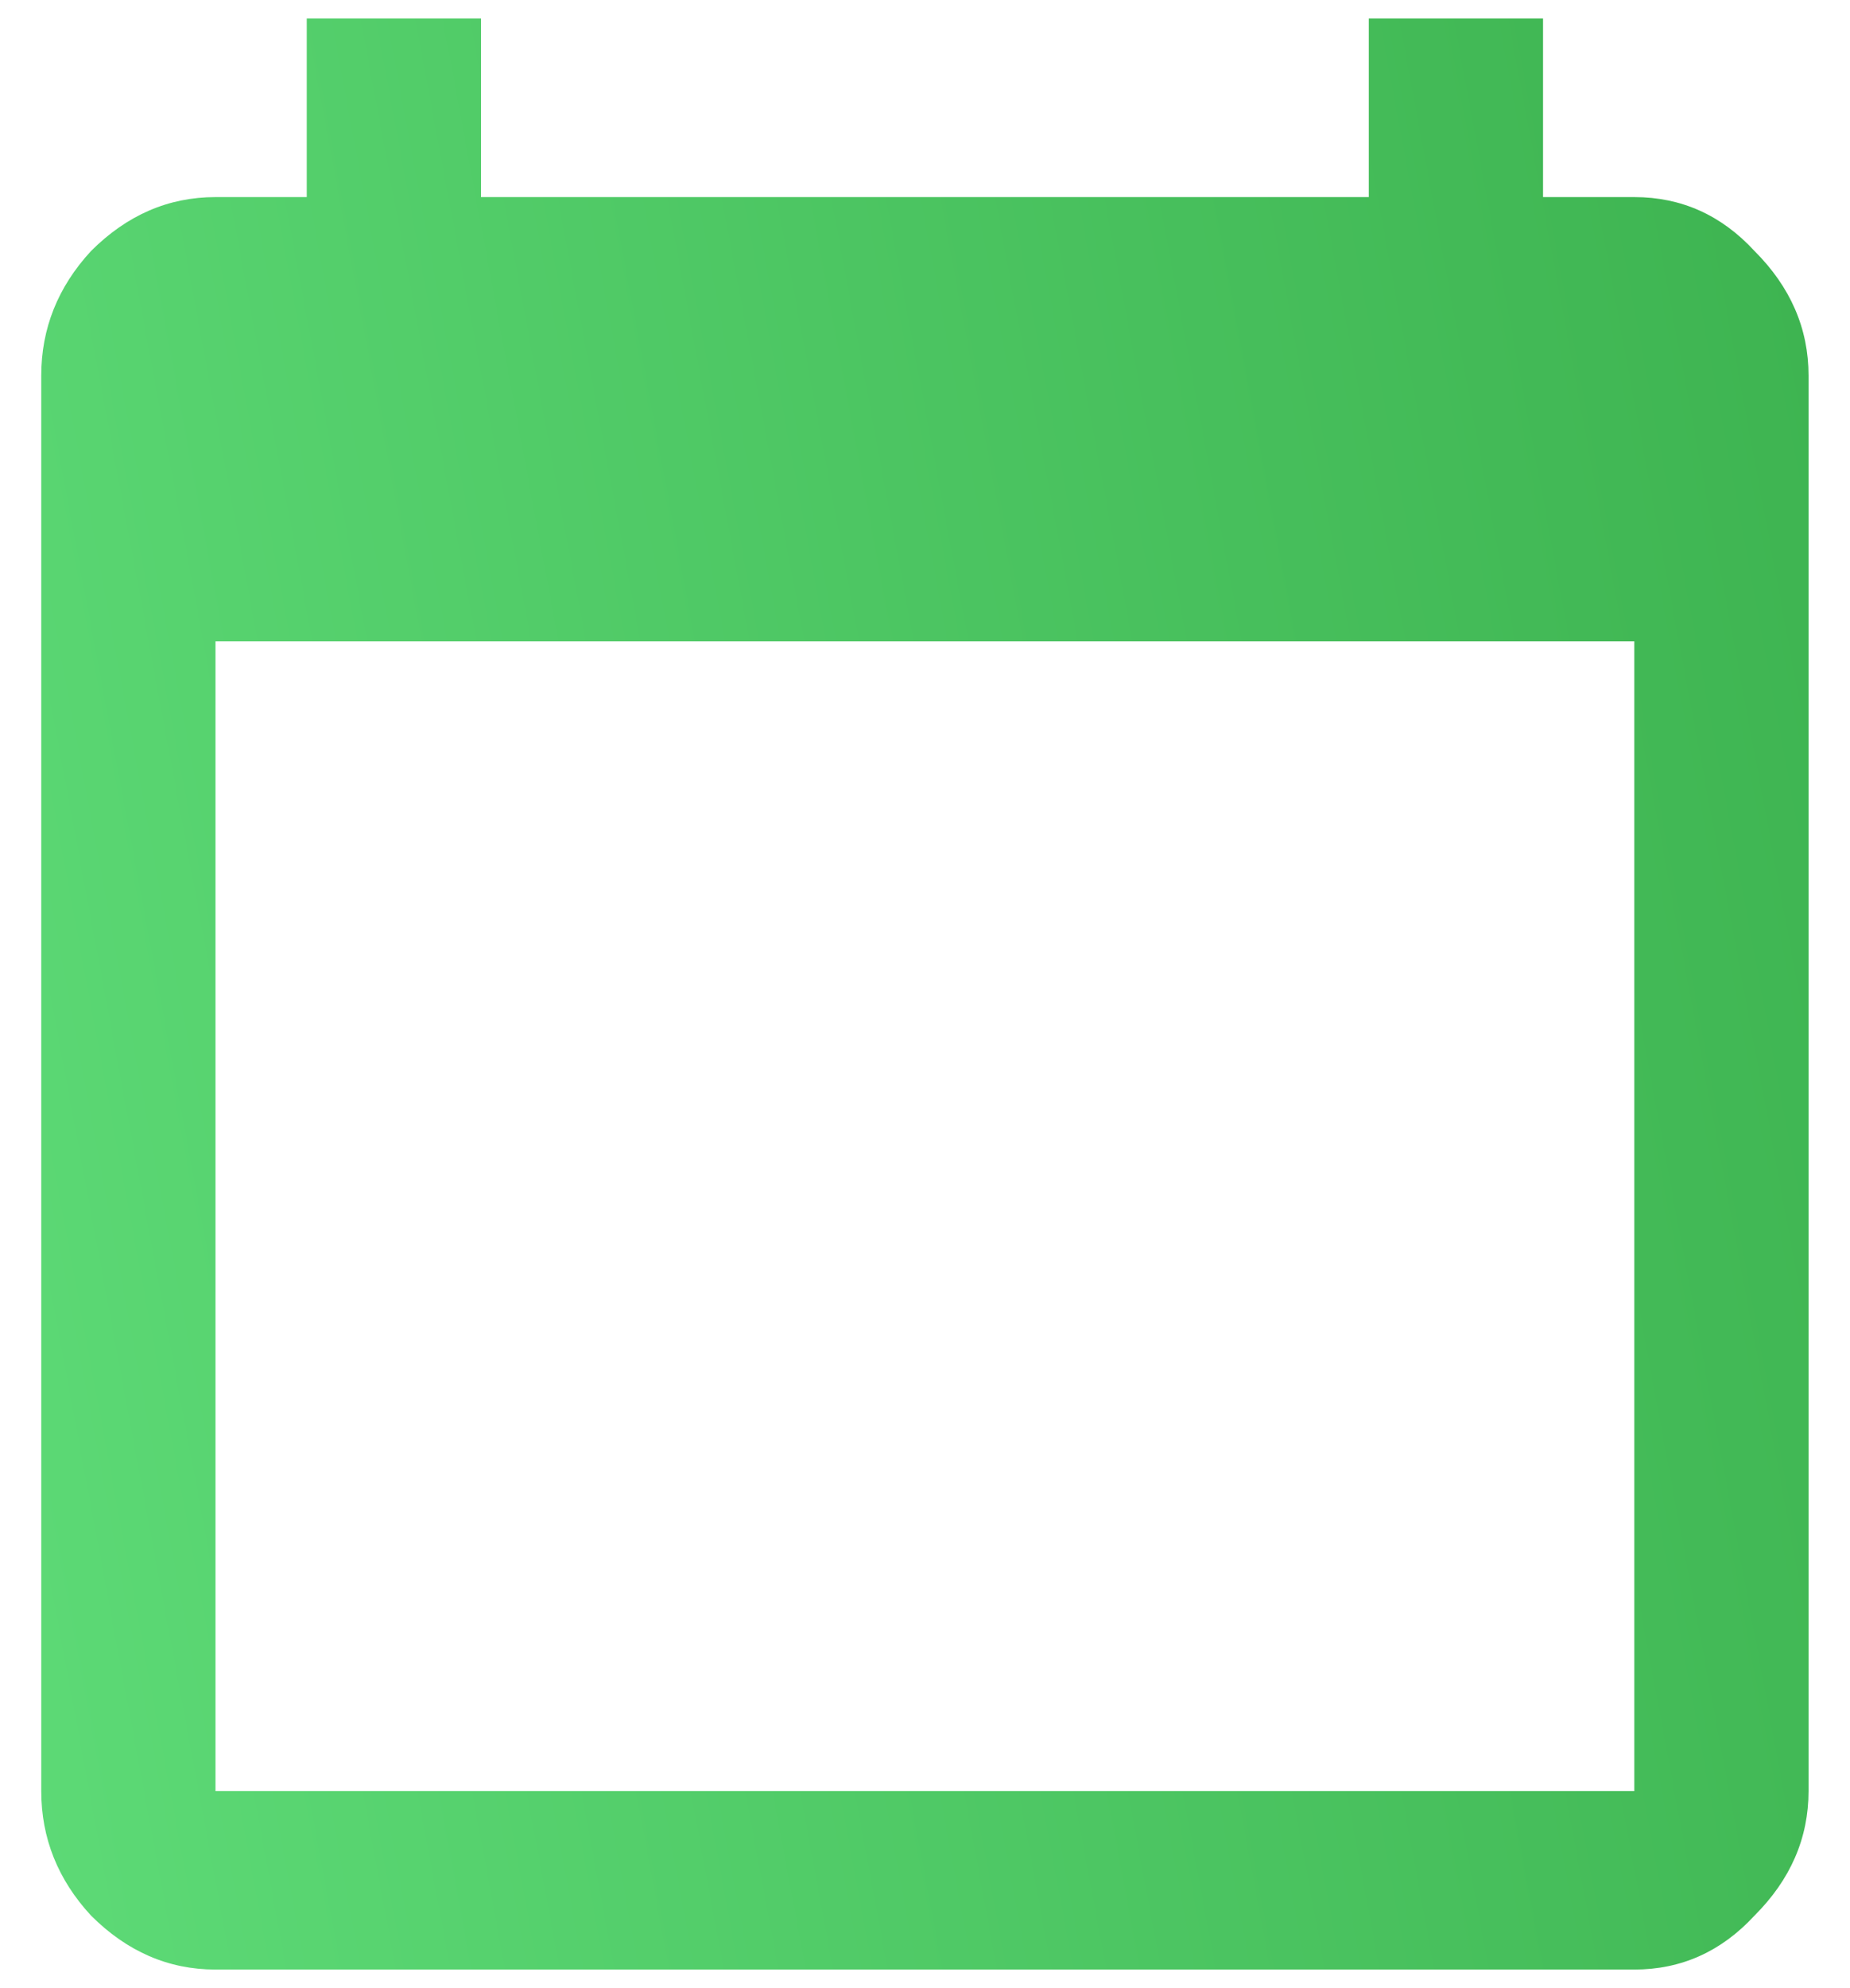 <svg width="27" height="29" viewBox="0 0 27 29" fill="none" xmlns="http://www.w3.org/2000/svg"><path d="M23.852 26.125V9.354H3.145v16.771h20.707zm0-23.25c.686 0 1.271.262 1.755.787.525.525.788 1.13.788 1.817v20.646c0 .686-.263 1.292-.788 1.816-.484.525-1.07.788-1.755.788H3.145c-.687 0-1.292-.263-1.817-.788-.484-.524-.726-1.13-.726-1.816V5.479c0-.687.242-1.292.726-1.817.525-.525 1.13-.787 1.817-.787h1.332V.271H7.02v2.604h12.957V.271h2.543v2.604h1.332z" fill="url(#a)"/><defs><linearGradient id="a" x1="24.297" y1="-32.454" x2="-21.972" y2="-23.834" gradientUnits="userSpaceOnUse"><stop stop-color="#39AE4B"/><stop offset="1" stop-color="#6AEA86"/></linearGradient></defs></svg>